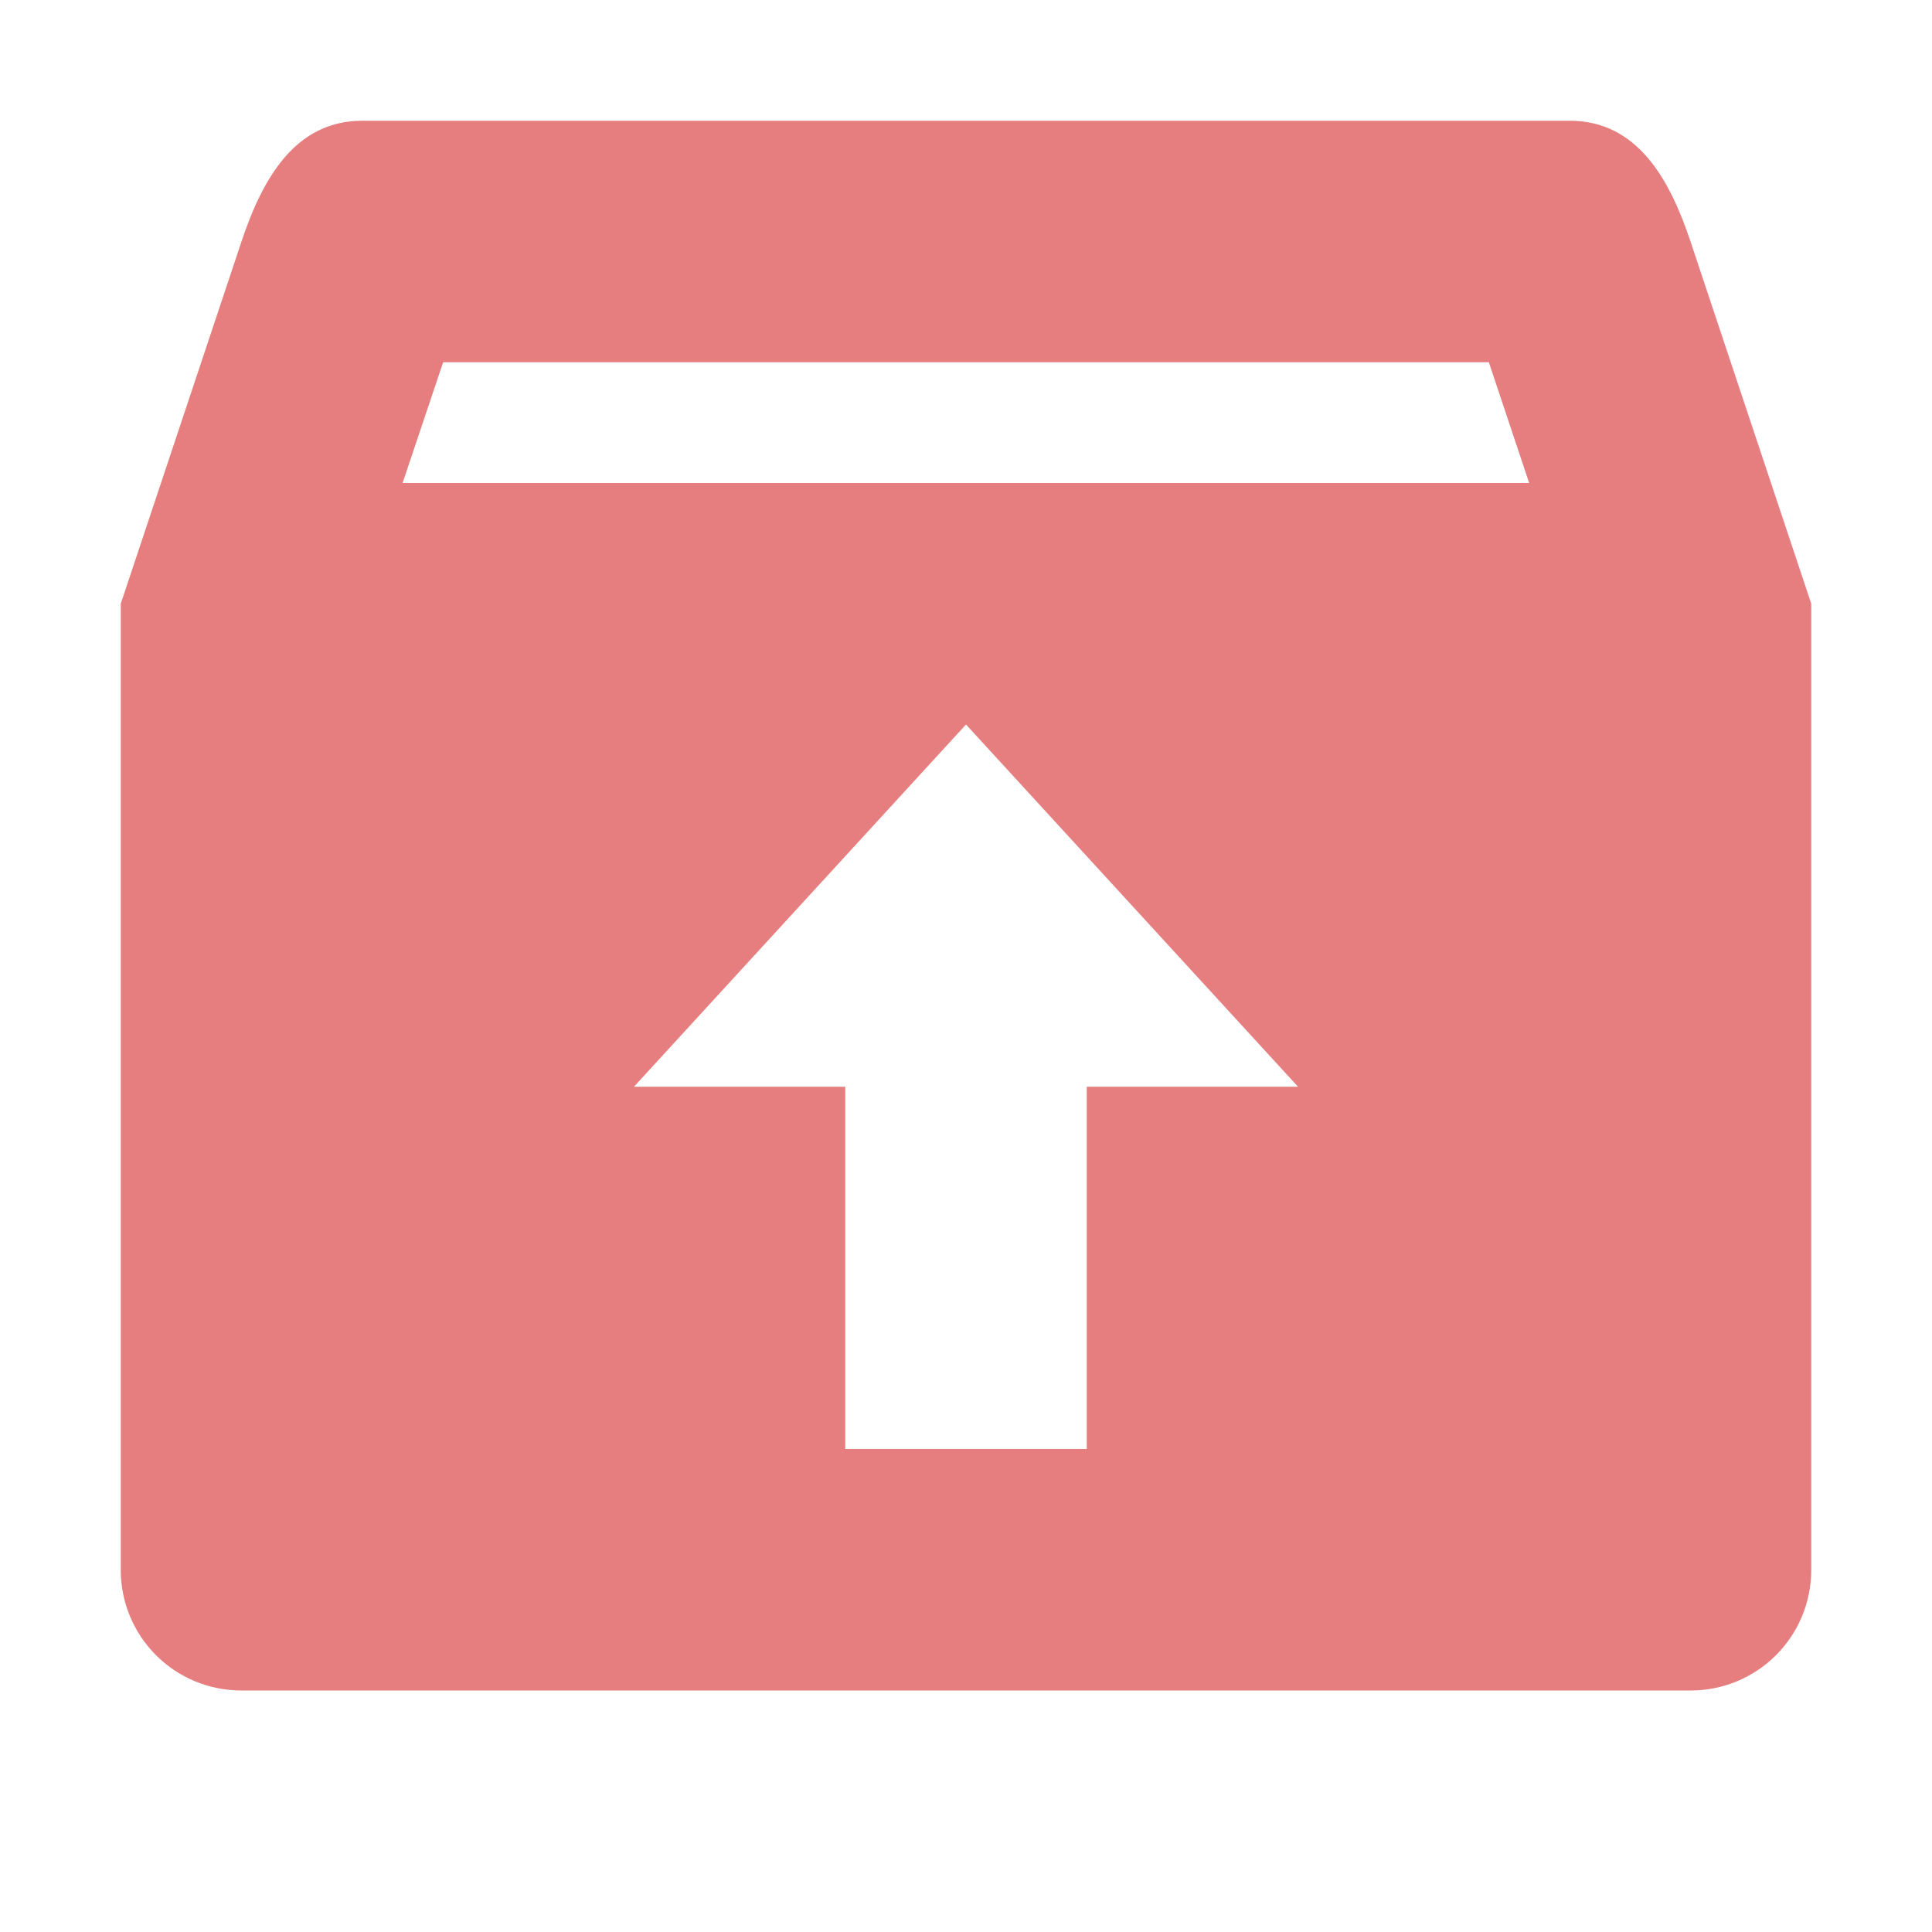 <svg xmlns="http://www.w3.org/2000/svg" width="16" height="16" version="1.1">
 <path style="fill:#e67e80" d="M 3,1 C 2.446,1 2.175,1.475 2,2 L 1,5 V 13 C 1,13.554 1.446,14 2,14 H 14 C 14.554,14 15,13.554 15,13 V 5 L 14,2 C 13.825,1.474 13.554,1 13,1 Z M 3.67,3 H 12.33 L 12.664,4 H 3.334 Z M 8,6 10.75,9 H 9 V 12 H 7 V 9 H 5.25 Z"/>
</svg>
